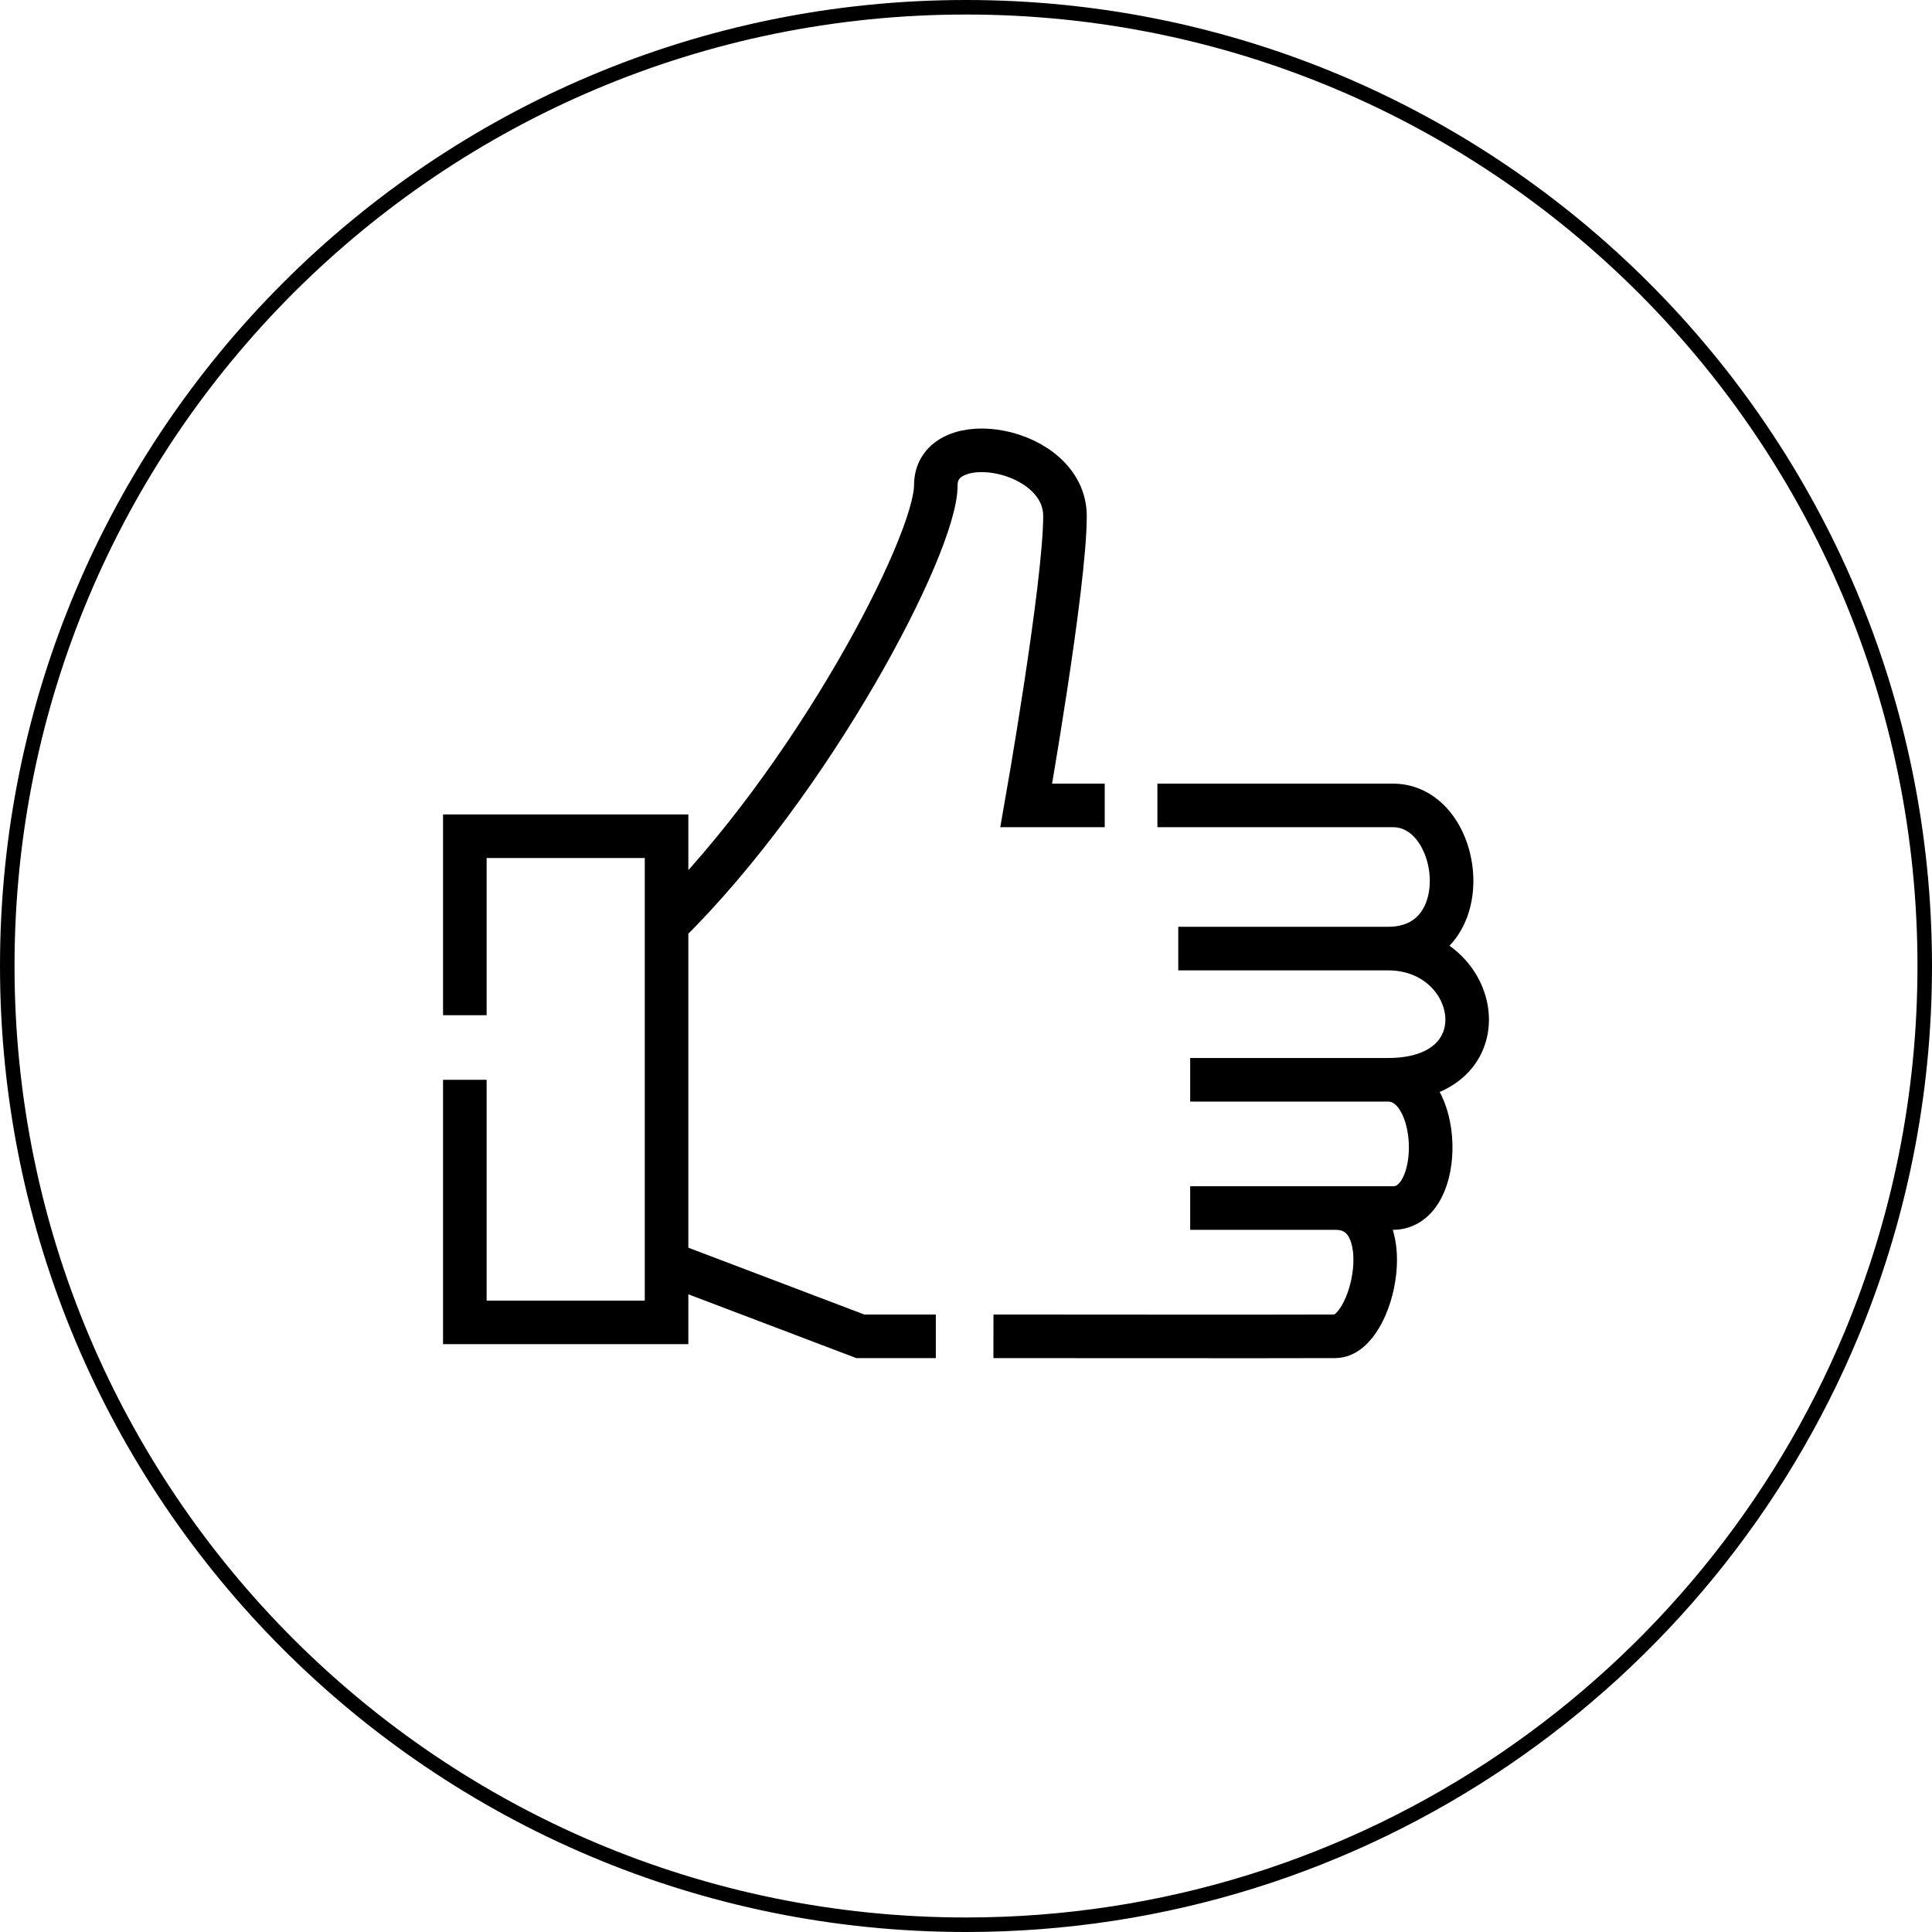 <svg width="133" height="133" viewBox="0 0 133 133" fill="none" xmlns="http://www.w3.org/2000/svg">
<path d="M132.5 66.5C132.5 75.467 130.712 84.015 127.474 91.808C117.545 115.701 93.984 132.5 66.5 132.5C30.049 132.5 0.5 102.951 0.5 66.5C0.5 30.049 30.049 0.5 66.5 0.5C102.951 0.5 132.5 30.049 132.5 66.5Z" stroke="black"/>
<path d="M32 74.334V91.034H45.886V86.927M32 69.886V57.566H45.886V63.657M45.886 86.927L59.224 91.992H64.422M45.886 86.927V63.657M68.389 91.992C68.389 91.992 89.276 92.01 91.919 91.992C94.563 91.973 96.488 83.146 91.919 83.163M91.919 83.163H81.933M91.919 83.163C91.919 83.163 92.261 83.163 95.887 83.163C99.512 83.163 99.307 74.334 95.545 74.334M95.545 74.334H81.933M95.545 74.334C103.616 74.334 101.975 65.3 95.545 65.3M81.112 65.3H95.545M95.545 65.3C101.906 65.3 100.743 55.445 95.887 55.445C91.03 55.445 79.676 55.445 79.676 55.445M76.05 55.445H70.647C70.647 55.445 73.314 40.319 73.314 35.529C73.314 30.738 64.422 29.301 64.422 33.407C64.422 37.513 55.902 53.792 45.886 63.657" stroke="black" stroke-width="3"/>
</svg>
